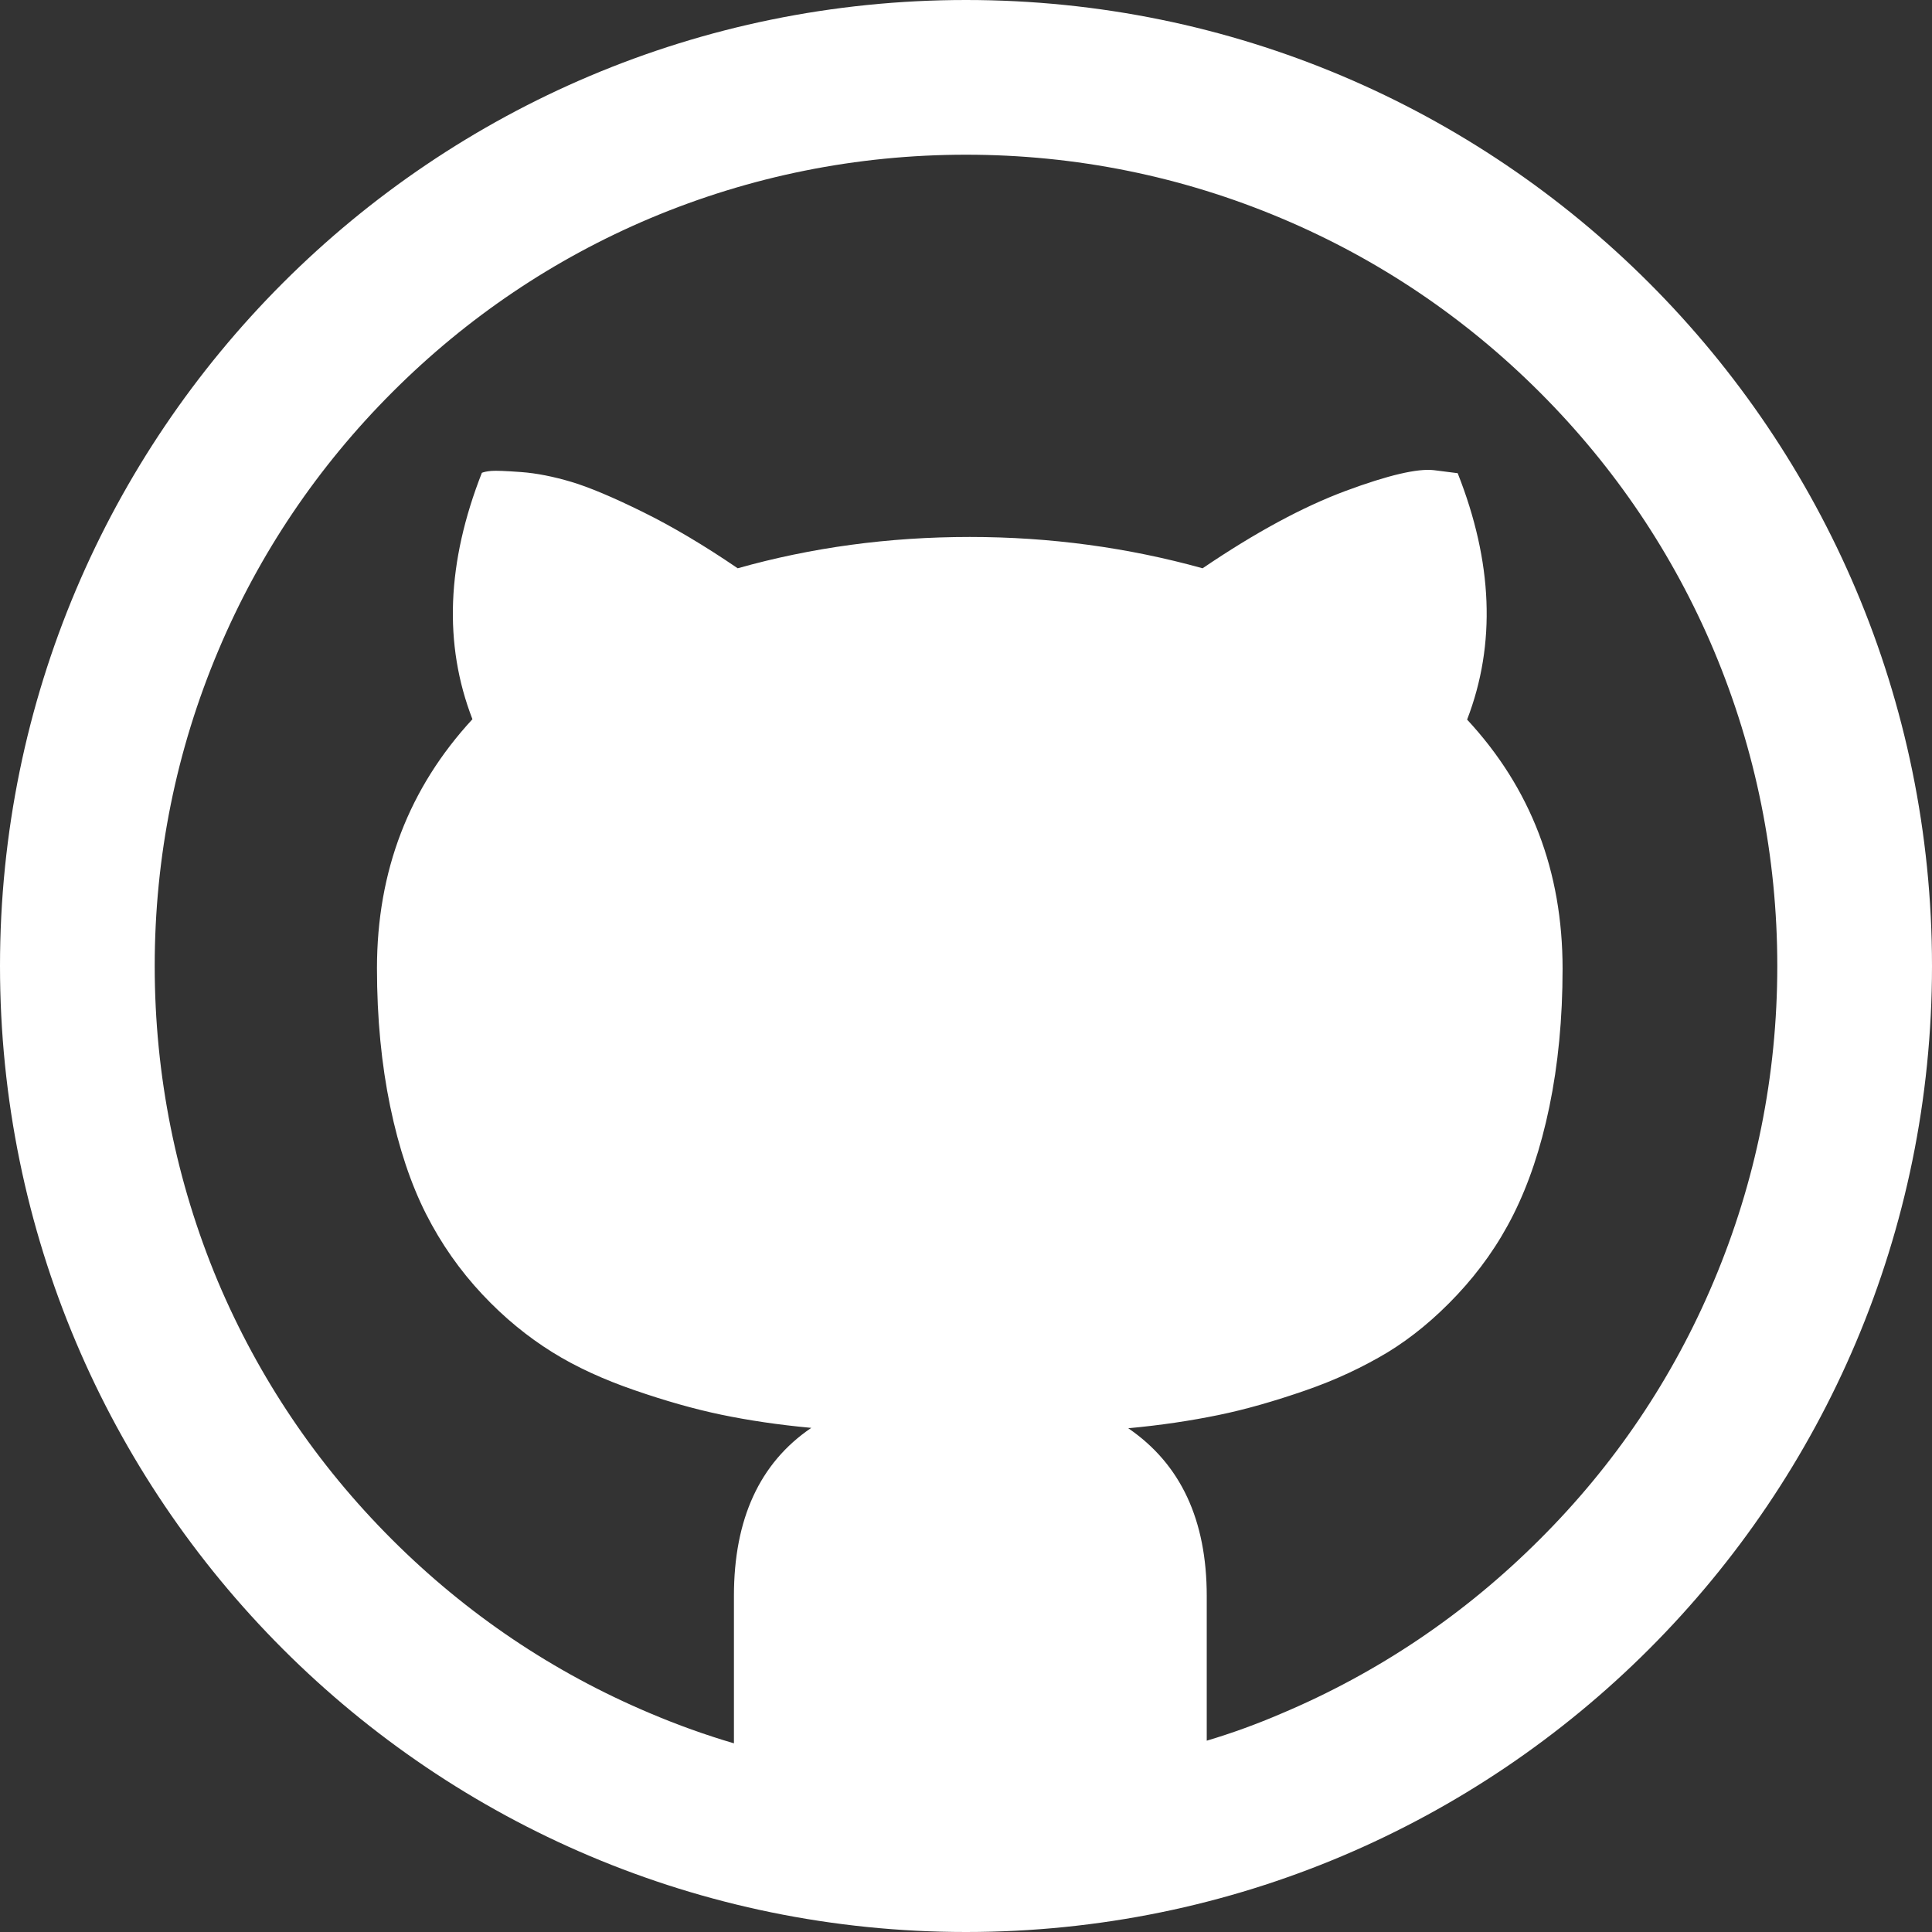 <?xml version="1.0" encoding="utf-8"?>
<!-- Generator: Adobe Illustrator 19.0.0, SVG Export Plug-In . SVG Version: 6.00 Build 0)  -->
<svg version="1.1" id="Capa_1" xmlns="http://www.w3.org/2000/svg" xmlns:xlink="http://www.w3.org/1999/xlink" x="0px" y="0px"
	 viewBox="-223 25 512 512" style="enable-background:new -223 25 512 512;" xml:space="preserve">
<rect x="-223" y="25" width="512" height="512" fill="#333333" stroke="none"/>
<style type="text/css">
	.st0{fill:#FFFFFF;}
</style>
<g>
	<path class="st0" d="M33,25c-141.4,0-256,114.6-256,256s114.6,256,256,256s256-114.6,256-256S174.4,25,33,25z M185,433
		c-19.8,19.8-42.8,35.3-68.4,46.1c-6.5,2.8-13.1,5.2-19.8,7.2V448c0-20.2-6.9-35-20.8-44.5c8.7-0.8,16.6-2,23.9-3.5s14.9-3.7,23-6.5
		c8.1-2.8,15.3-6.2,21.8-10.1c6.4-3.9,12.6-9,18.5-15.3c5.9-6.3,10.9-13.3,14.9-21.3s7.2-17.4,9.5-28.5c2.3-11.1,3.5-23.3,3.5-36.6
		c0-25.8-8.4-47.8-25.3-66c7.7-20,6.8-41.8-2.5-65.3l-6.3-0.8c-4.3-0.5-12.1,1.3-23.4,5.5s-23.9,11-37.9,20.5
		c-19.8-5.5-40.4-8.3-61.7-8.3c-21.5,0-42,2.8-61.5,8.3c-8.8-6-17.2-11-25.1-14.9s-14.3-6.6-19-8s-9.2-2.3-13.3-2.6
		s-6.7-0.4-7.9-0.3s-2,0.3-2.5,0.5c-9.3,23.7-10.2,45.4-2.5,65.3c-16.8,18.2-25.3,40.2-25.3,66c0,13.3,1.2,25.5,3.5,36.6
		s5.5,20.6,9.5,28.5s9,15,14.9,21.3c5.9,6.3,12.1,11.3,18.5,15.3s13.7,7.3,21.8,10.1s15.8,5,23,6.5s15.2,2.7,23.9,3.5
		c-13.7,9.3-20.5,24.2-20.5,44.5v39.1c-7.5-2.2-15-4.9-22.3-8c-25.6-10.8-48.6-26.3-68.4-46.1c-19.8-19.8-35.3-42.8-46.1-68.4
		C-176.3,338.2-182,310-182,281s5.7-57.2,16.9-83.7c10.8-25.6,26.3-48.6,46.1-68.4s42.8-35.3,68.4-46.1C-24.2,71.7,4,66,33,66
		s57.2,5.7,83.7,16.9c25.6,10.8,48.6,26.3,68.4,46.1c19.8,19.8,35.3,42.8,46.1,68.4C242.3,223.8,248,252,248,281
		s-5.7,57.2-16.9,83.7C220.3,390.3,204.8,413.3,185,433z"/>
</g>
</svg>
